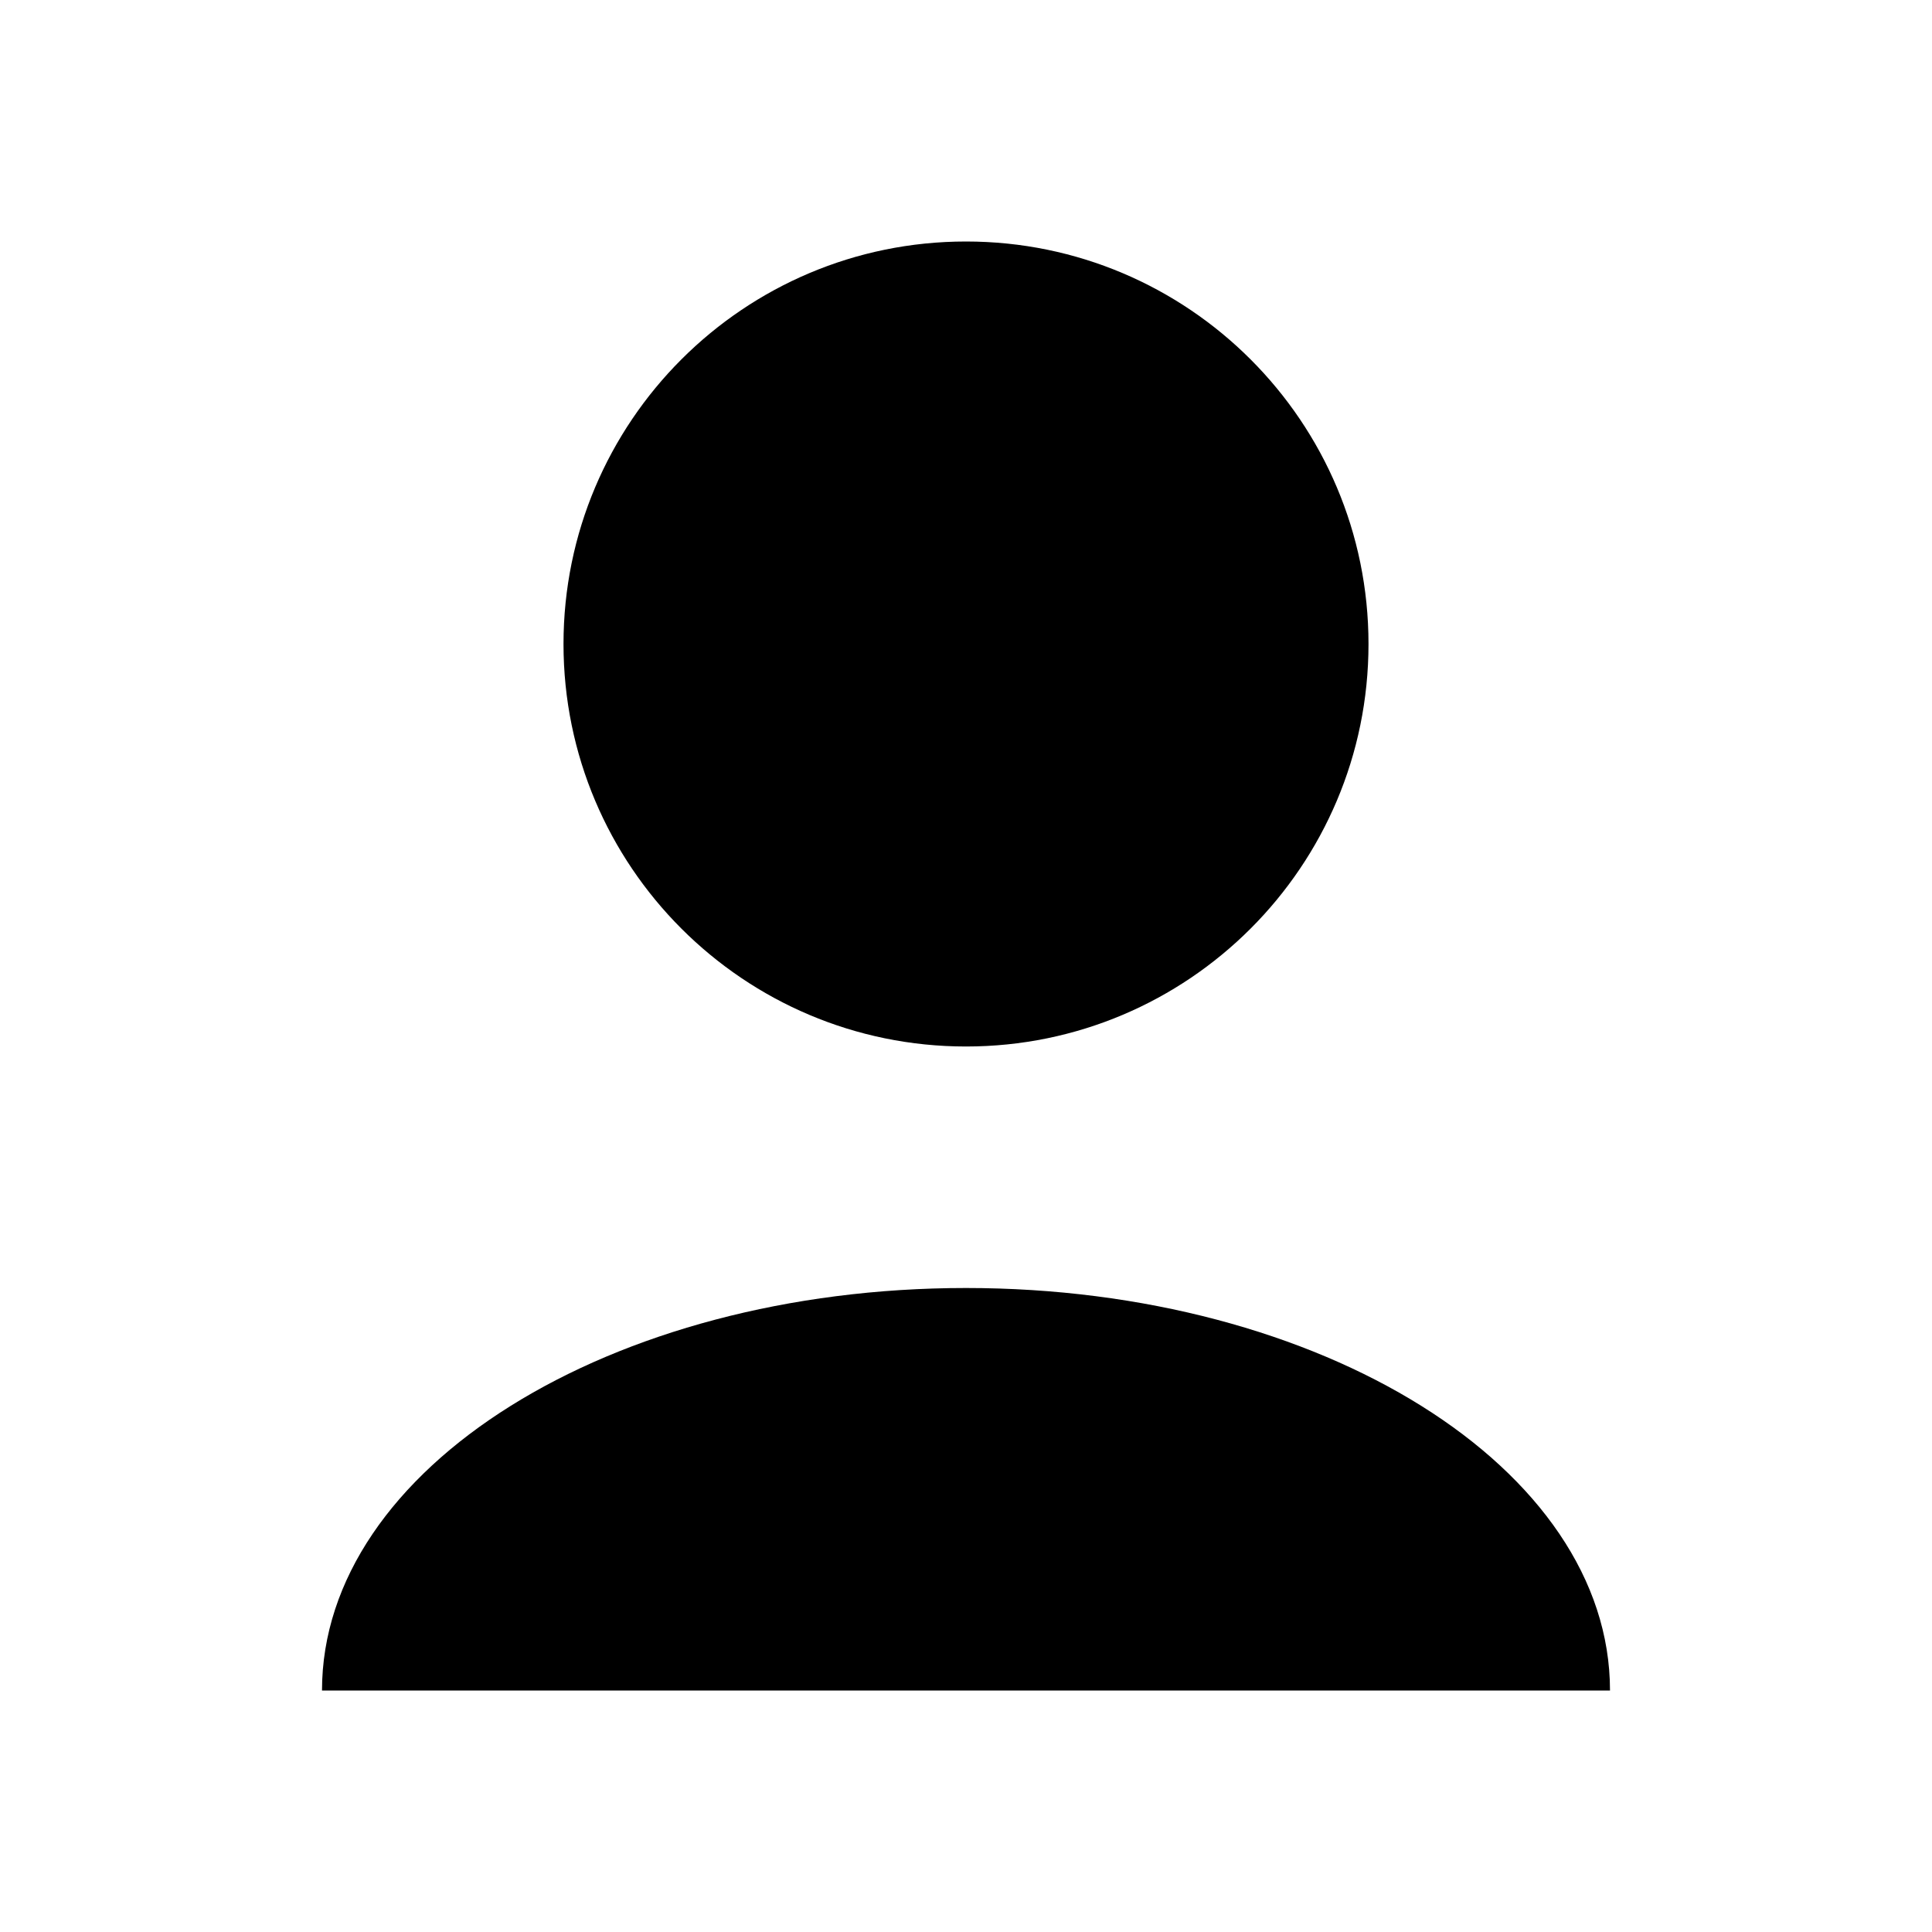 <svg viewBox="0 0 24 24">
	<g id="User / User_02">
		<path id="Vector"
			  d="M20 21C20 18.239 16.418 16 12 16C7.582 16 4 18.239 4 21M12 13C9.239 13 7 10.761 7 8C7 5.239 9.239 3 12 3C14.761 3 17 5.239 17 8C17 10.761 14.761 13 12 13Z"
			  stroke-width="2" stroke-linecap="round" stroke-linejoin="round"/>
	</g>
</svg>
